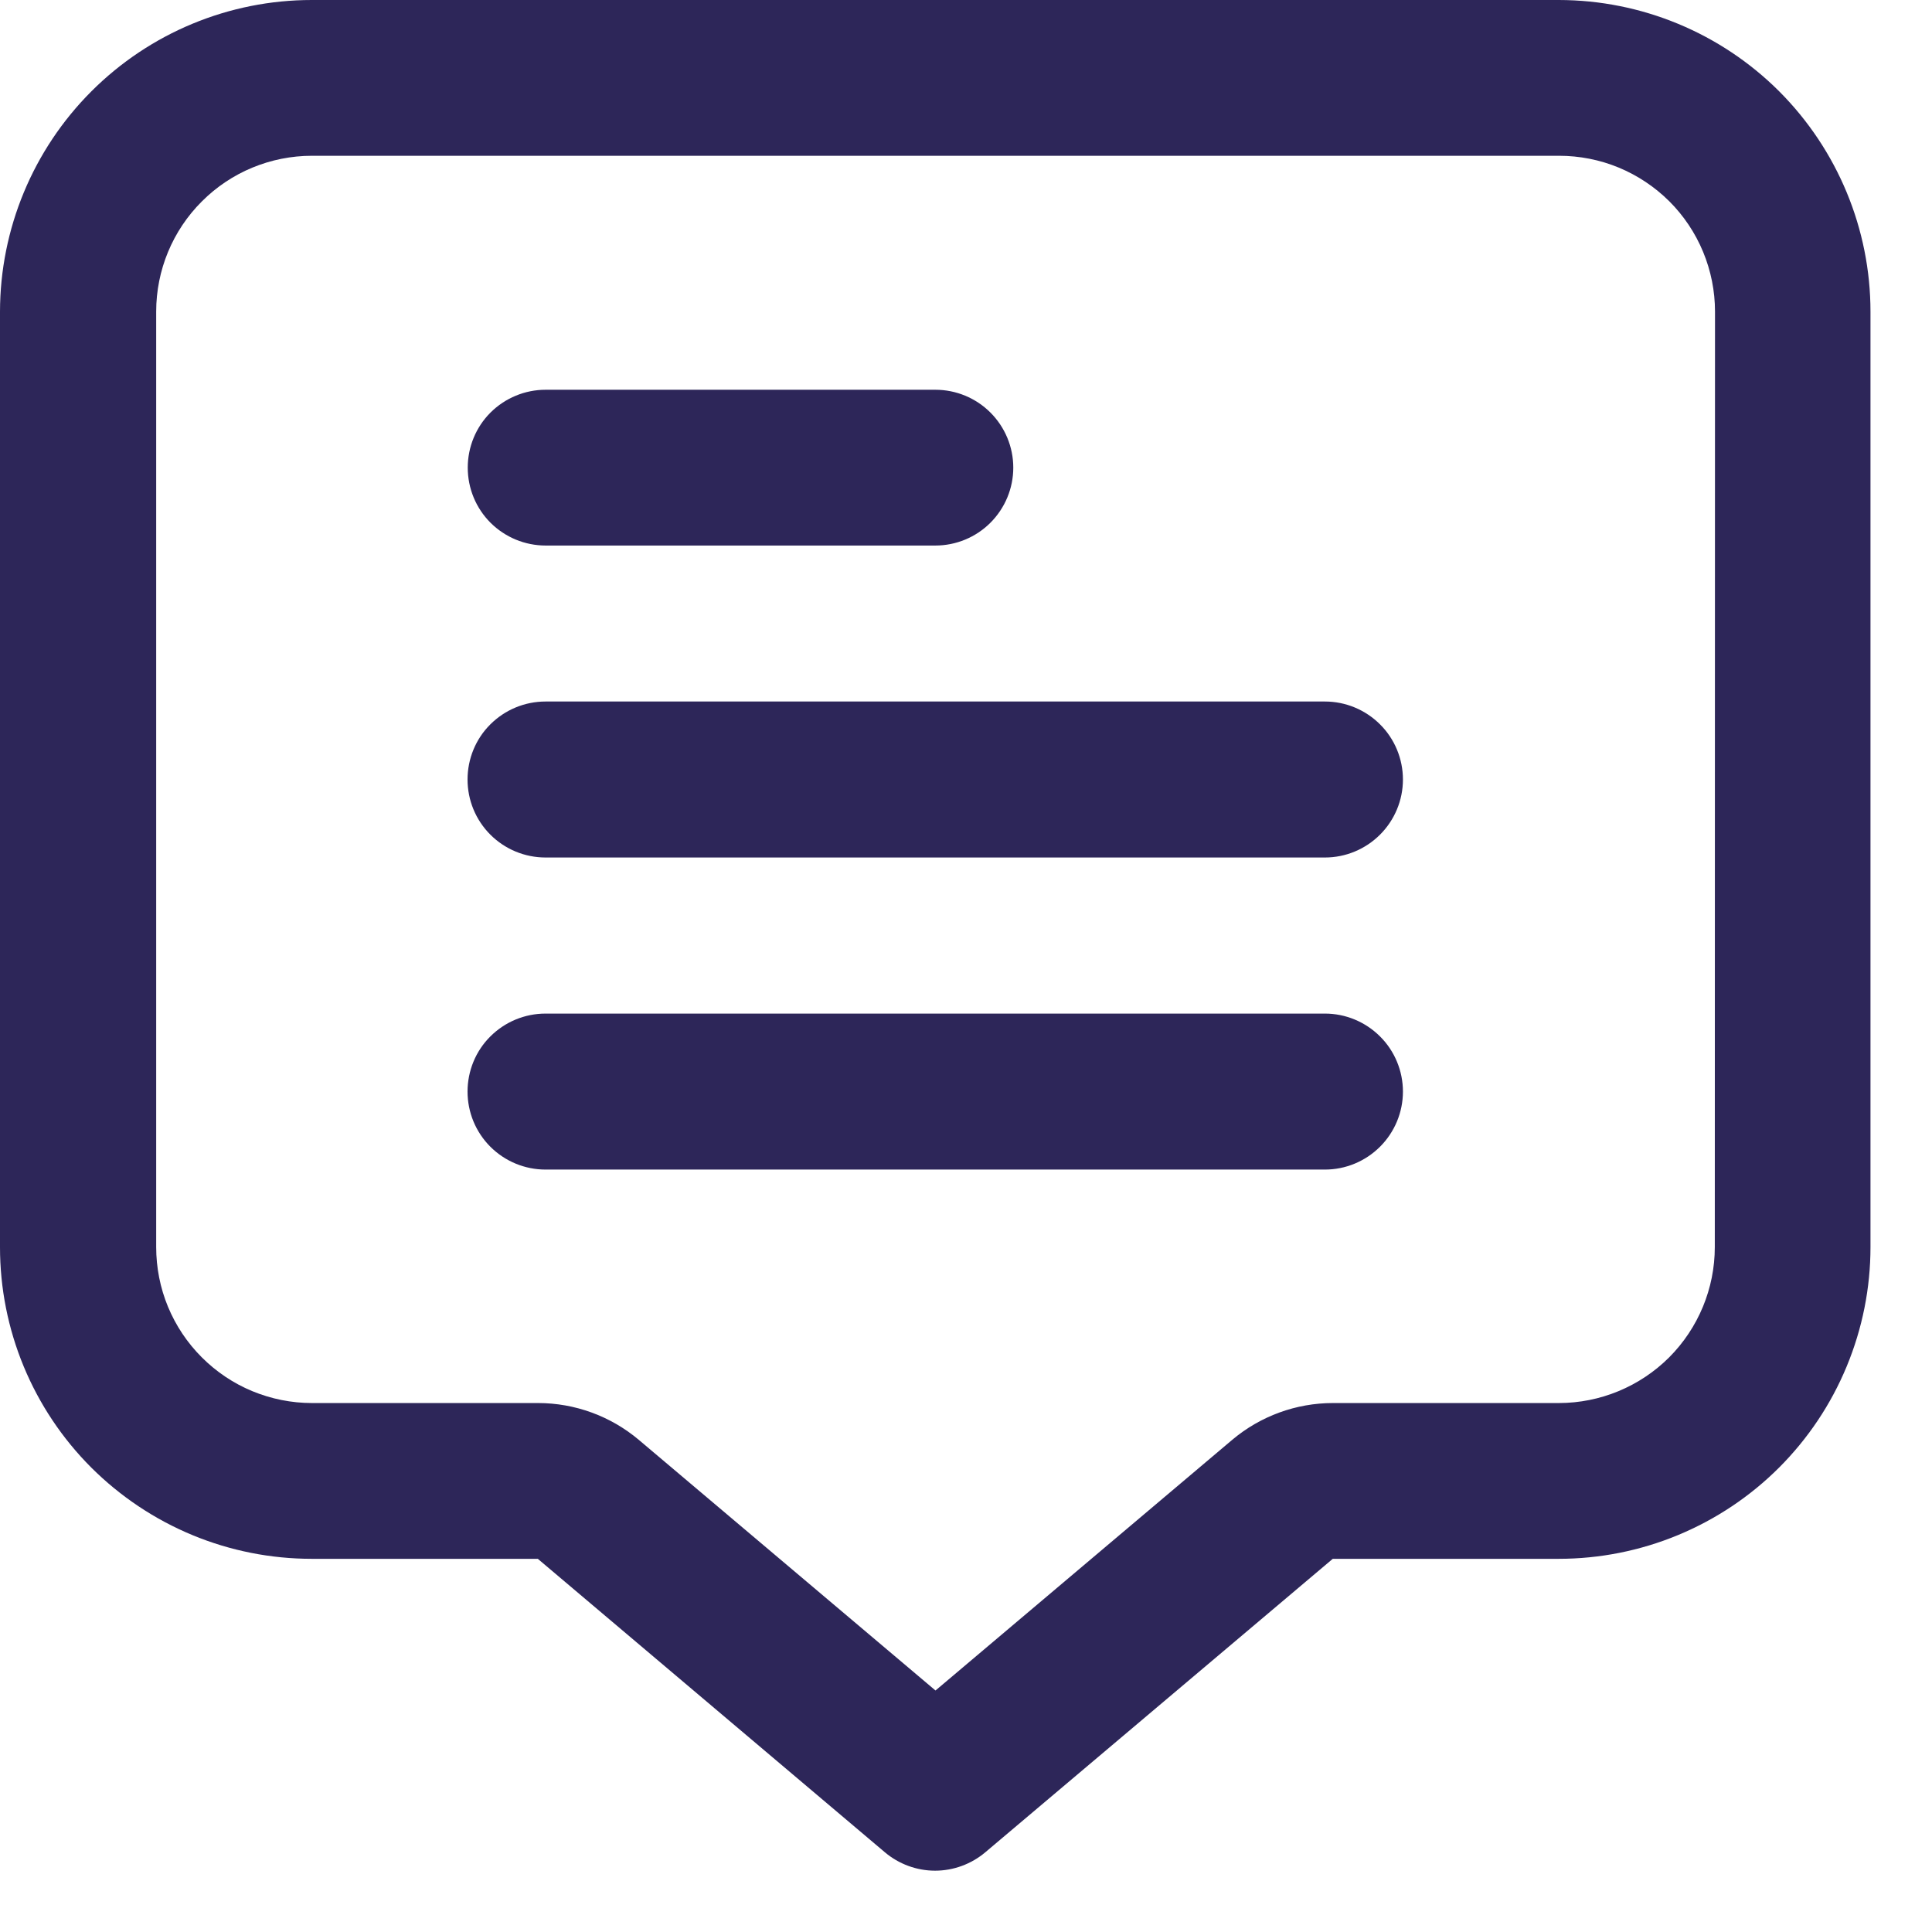 <svg width="19" height="19" viewBox="0 0 19 19" fill="none" xmlns="http://www.w3.org/2000/svg">
<path d="M15.33 0H3.066C2.253 0 1.474 0.323 0.899 0.898C0.324 1.473 0.001 2.252 0 3.065V12.265C-2.14274e-08 12.668 0.079 13.066 0.233 13.438C0.387 13.81 0.613 14.148 0.898 14.433C1.183 14.717 1.521 14.943 1.893 15.097C2.265 15.251 2.663 15.33 3.066 15.33H5.289L8.701 18.215C8.839 18.332 9.015 18.397 9.196 18.397C9.377 18.397 9.553 18.332 9.691 18.215L13.107 15.33H15.328C15.731 15.33 16.129 15.251 16.501 15.097C16.873 14.943 17.212 14.717 17.496 14.433C17.781 14.148 18.007 13.81 18.161 13.438C18.315 13.066 18.395 12.668 18.395 12.265V3.065C18.395 2.252 18.071 1.473 17.497 0.898C16.922 0.324 16.143 0.001 15.33 0ZM16.864 12.264C16.864 12.671 16.702 13.061 16.415 13.349C16.127 13.636 15.737 13.798 15.33 13.798H13.109C12.747 13.798 12.396 13.926 12.119 14.159L9.2 16.625L6.281 14.159C6.004 13.926 5.653 13.798 5.291 13.798H3.068C2.867 13.798 2.667 13.758 2.481 13.681C2.295 13.604 2.127 13.491 1.984 13.348C1.842 13.206 1.729 13.037 1.652 12.851C1.575 12.665 1.536 12.465 1.536 12.264V3.064C1.536 2.658 1.697 2.268 1.985 1.981C2.272 1.693 2.662 1.532 3.068 1.532H15.332C15.533 1.532 15.733 1.571 15.919 1.648C16.105 1.725 16.274 1.838 16.417 1.98C16.559 2.122 16.672 2.291 16.749 2.477C16.826 2.663 16.866 2.863 16.866 3.064L16.864 12.264Z" fill="#2D2659"/>
<path d="M5.366 5.365H9.199C9.402 5.365 9.597 5.284 9.74 5.141C9.884 4.997 9.965 4.802 9.965 4.599C9.965 4.396 9.884 4.201 9.74 4.057C9.597 3.914 9.402 3.833 9.199 3.833H5.366C5.162 3.833 4.968 3.914 4.824 4.057C4.68 4.201 4.6 4.396 4.6 4.599C4.6 4.802 4.68 4.997 4.824 5.141C4.968 5.284 5.162 5.365 5.366 5.365Z" fill="#2D2659"/>
<path d="M13.03 6.899H5.365C5.161 6.899 4.966 6.98 4.822 7.124C4.678 7.267 4.598 7.463 4.598 7.666C4.598 7.869 4.678 8.064 4.822 8.208C4.966 8.352 5.161 8.433 5.365 8.433H13.03C13.233 8.433 13.428 8.352 13.572 8.208C13.716 8.064 13.797 7.869 13.797 7.666C13.797 7.463 13.716 7.267 13.572 7.124C13.428 6.98 13.233 6.899 13.03 6.899Z" fill="#2D2659"/>
<path d="M13.03 9.968H5.365C5.161 9.968 4.966 10.049 4.822 10.193C4.678 10.336 4.598 10.532 4.598 10.735C4.598 10.938 4.678 11.133 4.822 11.277C4.966 11.421 5.161 11.502 5.365 11.502H13.03C13.233 11.502 13.428 11.421 13.572 11.277C13.716 11.133 13.797 10.938 13.797 10.735C13.797 10.532 13.716 10.336 13.572 10.193C13.428 10.049 13.233 9.968 13.03 9.968Z" fill="#2D2659"/>
</svg>
